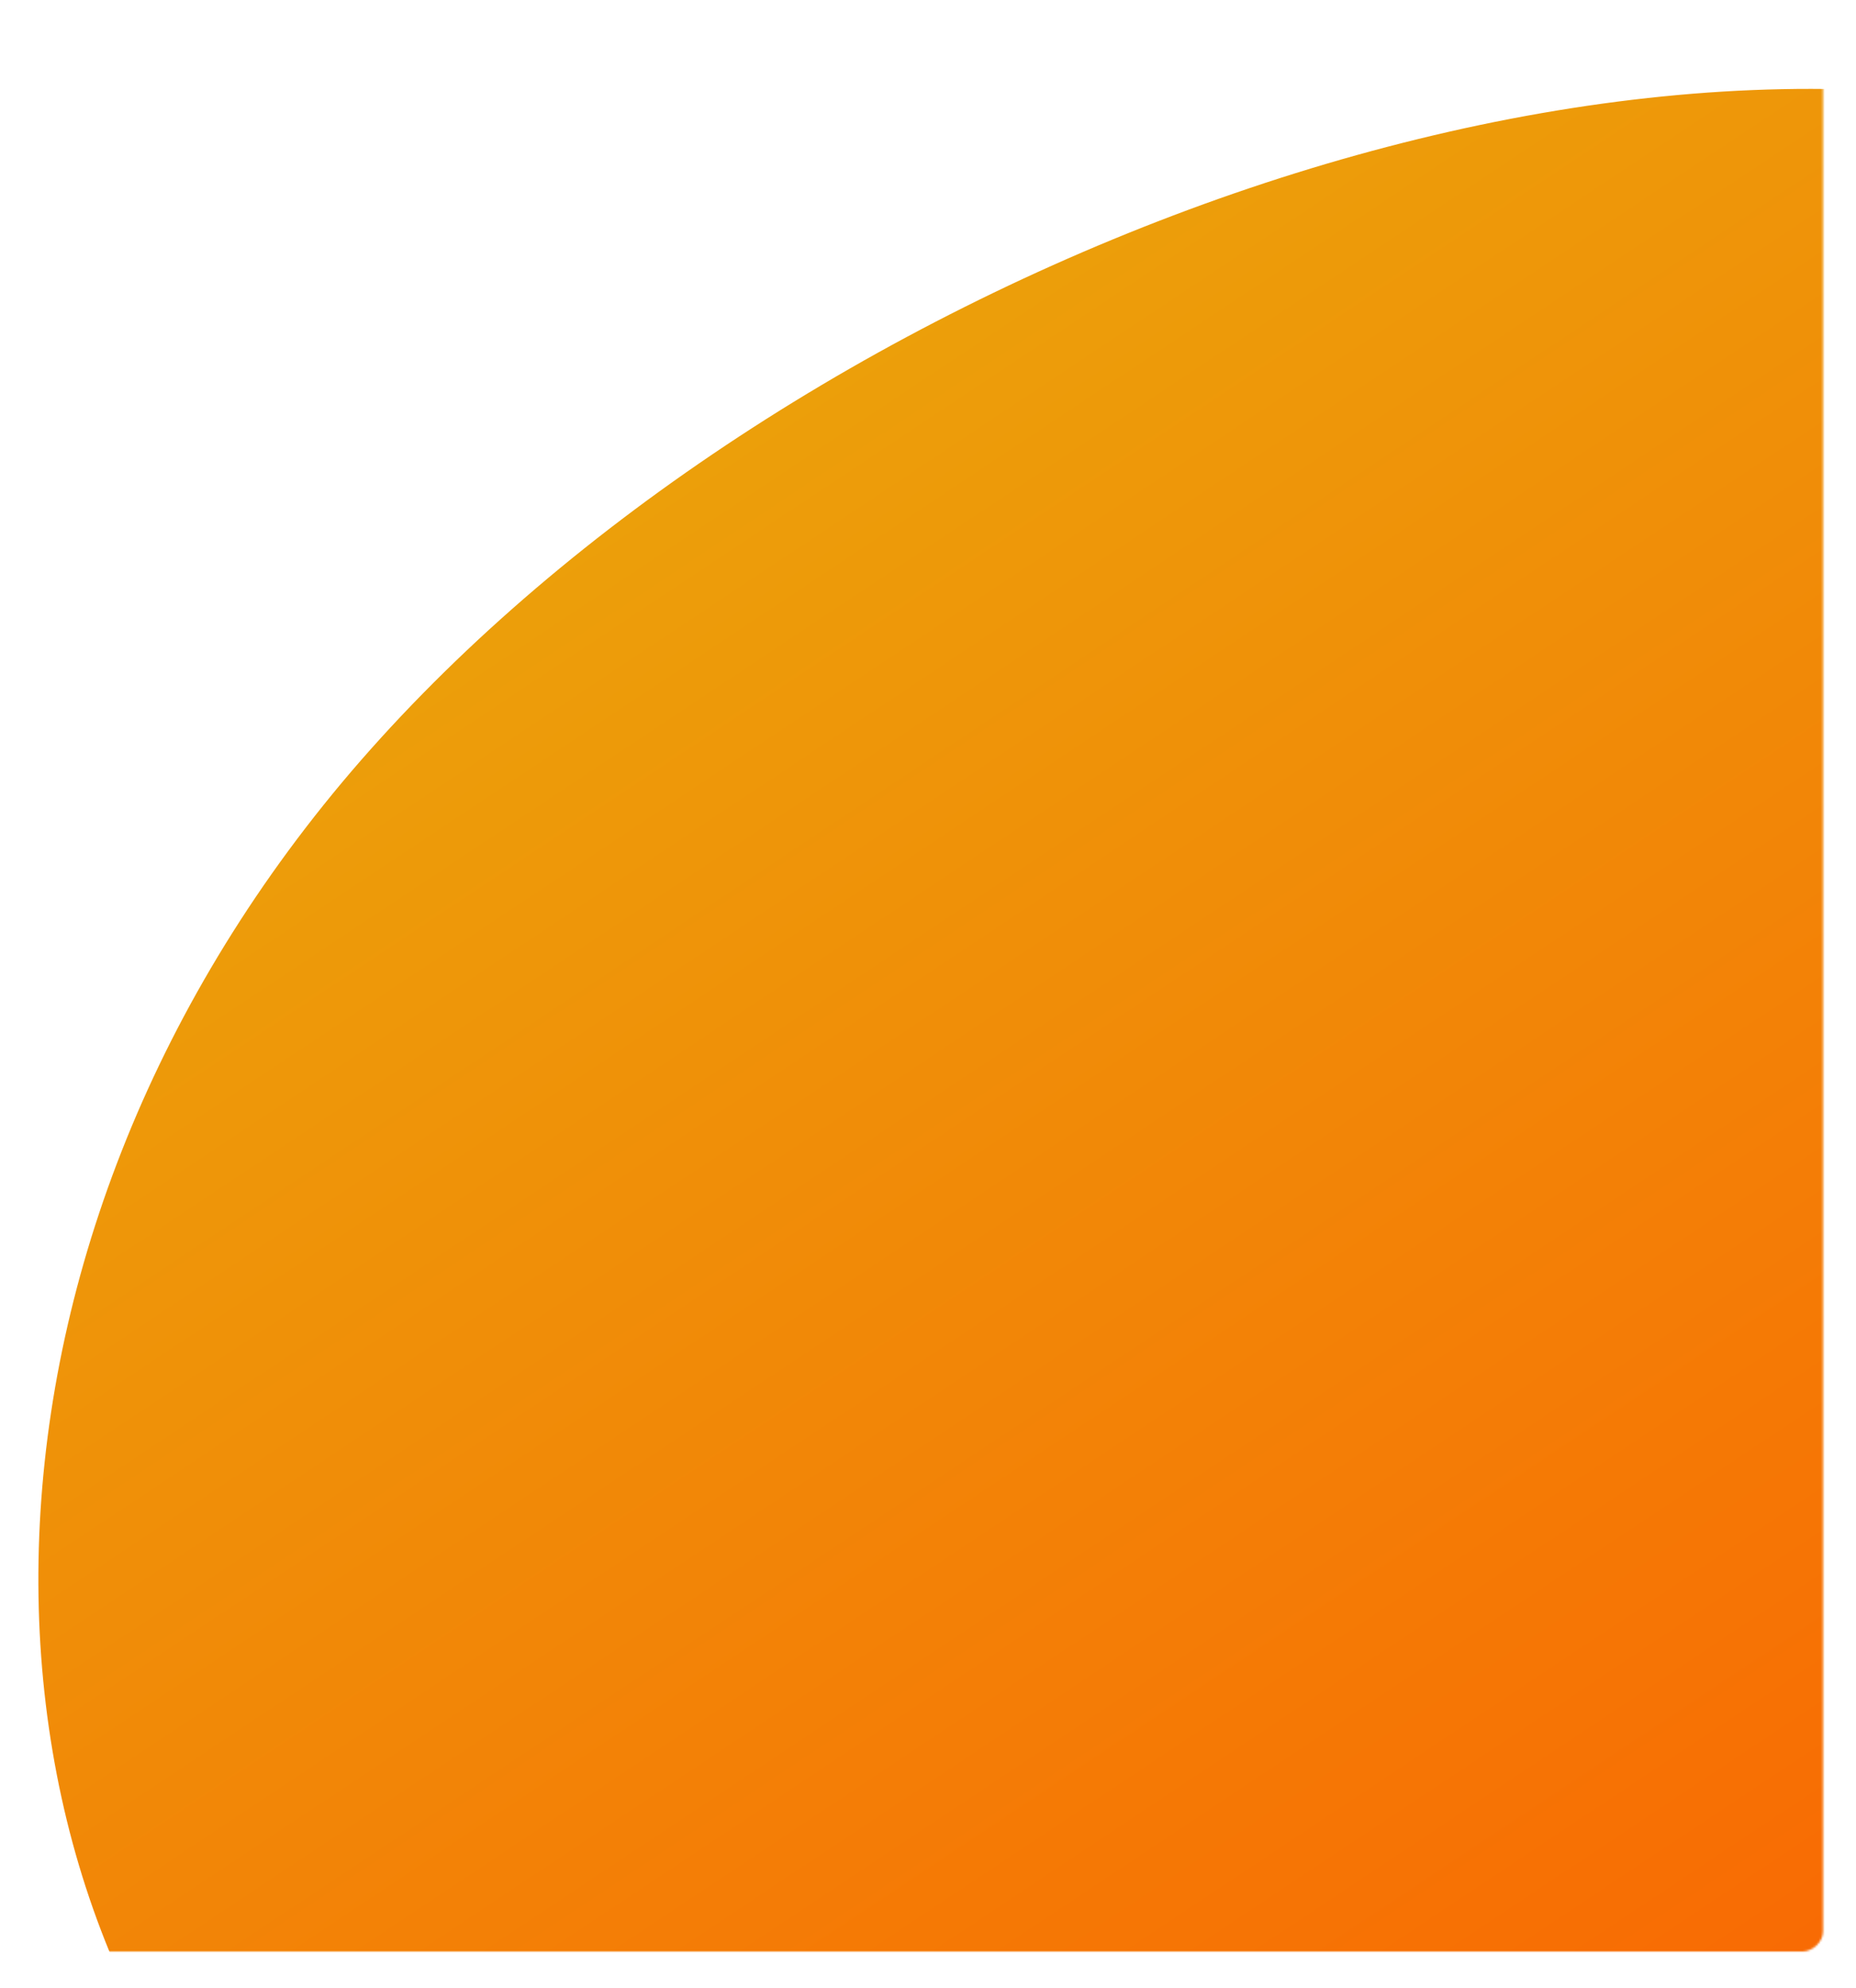 <svg width="919" height="984" viewBox="0 0 919 984" fill="none" xmlns="http://www.w3.org/2000/svg">
<mask id="mask0_22_8" style="mask-type:alpha" maskUnits="userSpaceOnUse" x="0" y="0" width="903" height="966">
<rect x="902.701" width="966" height="902.701" rx="10" transform="rotate(90 902.701 0)" fill="white"/>
</mask>
<g mask="url(#mask0_22_8)">
<path d="M932.428 1217.37C660.797 1294.82 320.283 1272.1 147.426 1104.81C-25.43 937.522 -29.329 624.628 169.521 387.117C369.67 148.574 773.868 -14.585 1048.1 63.897C1321.03 143.411 1463.99 463.534 1435.4 713.436C1405.51 962.305 1204.06 1139.92 932.428 1217.37Z" fill="url(#paint0_linear_22_8)"/>
</g>
<defs>
<linearGradient id="paint0_linear_22_8" x1="355.378" y1="223.936" x2="1143.34" y2="1409.54" gradientUnits="userSpaceOnUse">
<stop stop-color="#EC9F0A"/>
<stop offset="1" stop-color="#FF4E00"/>
</linearGradient>
</defs>
</svg>
